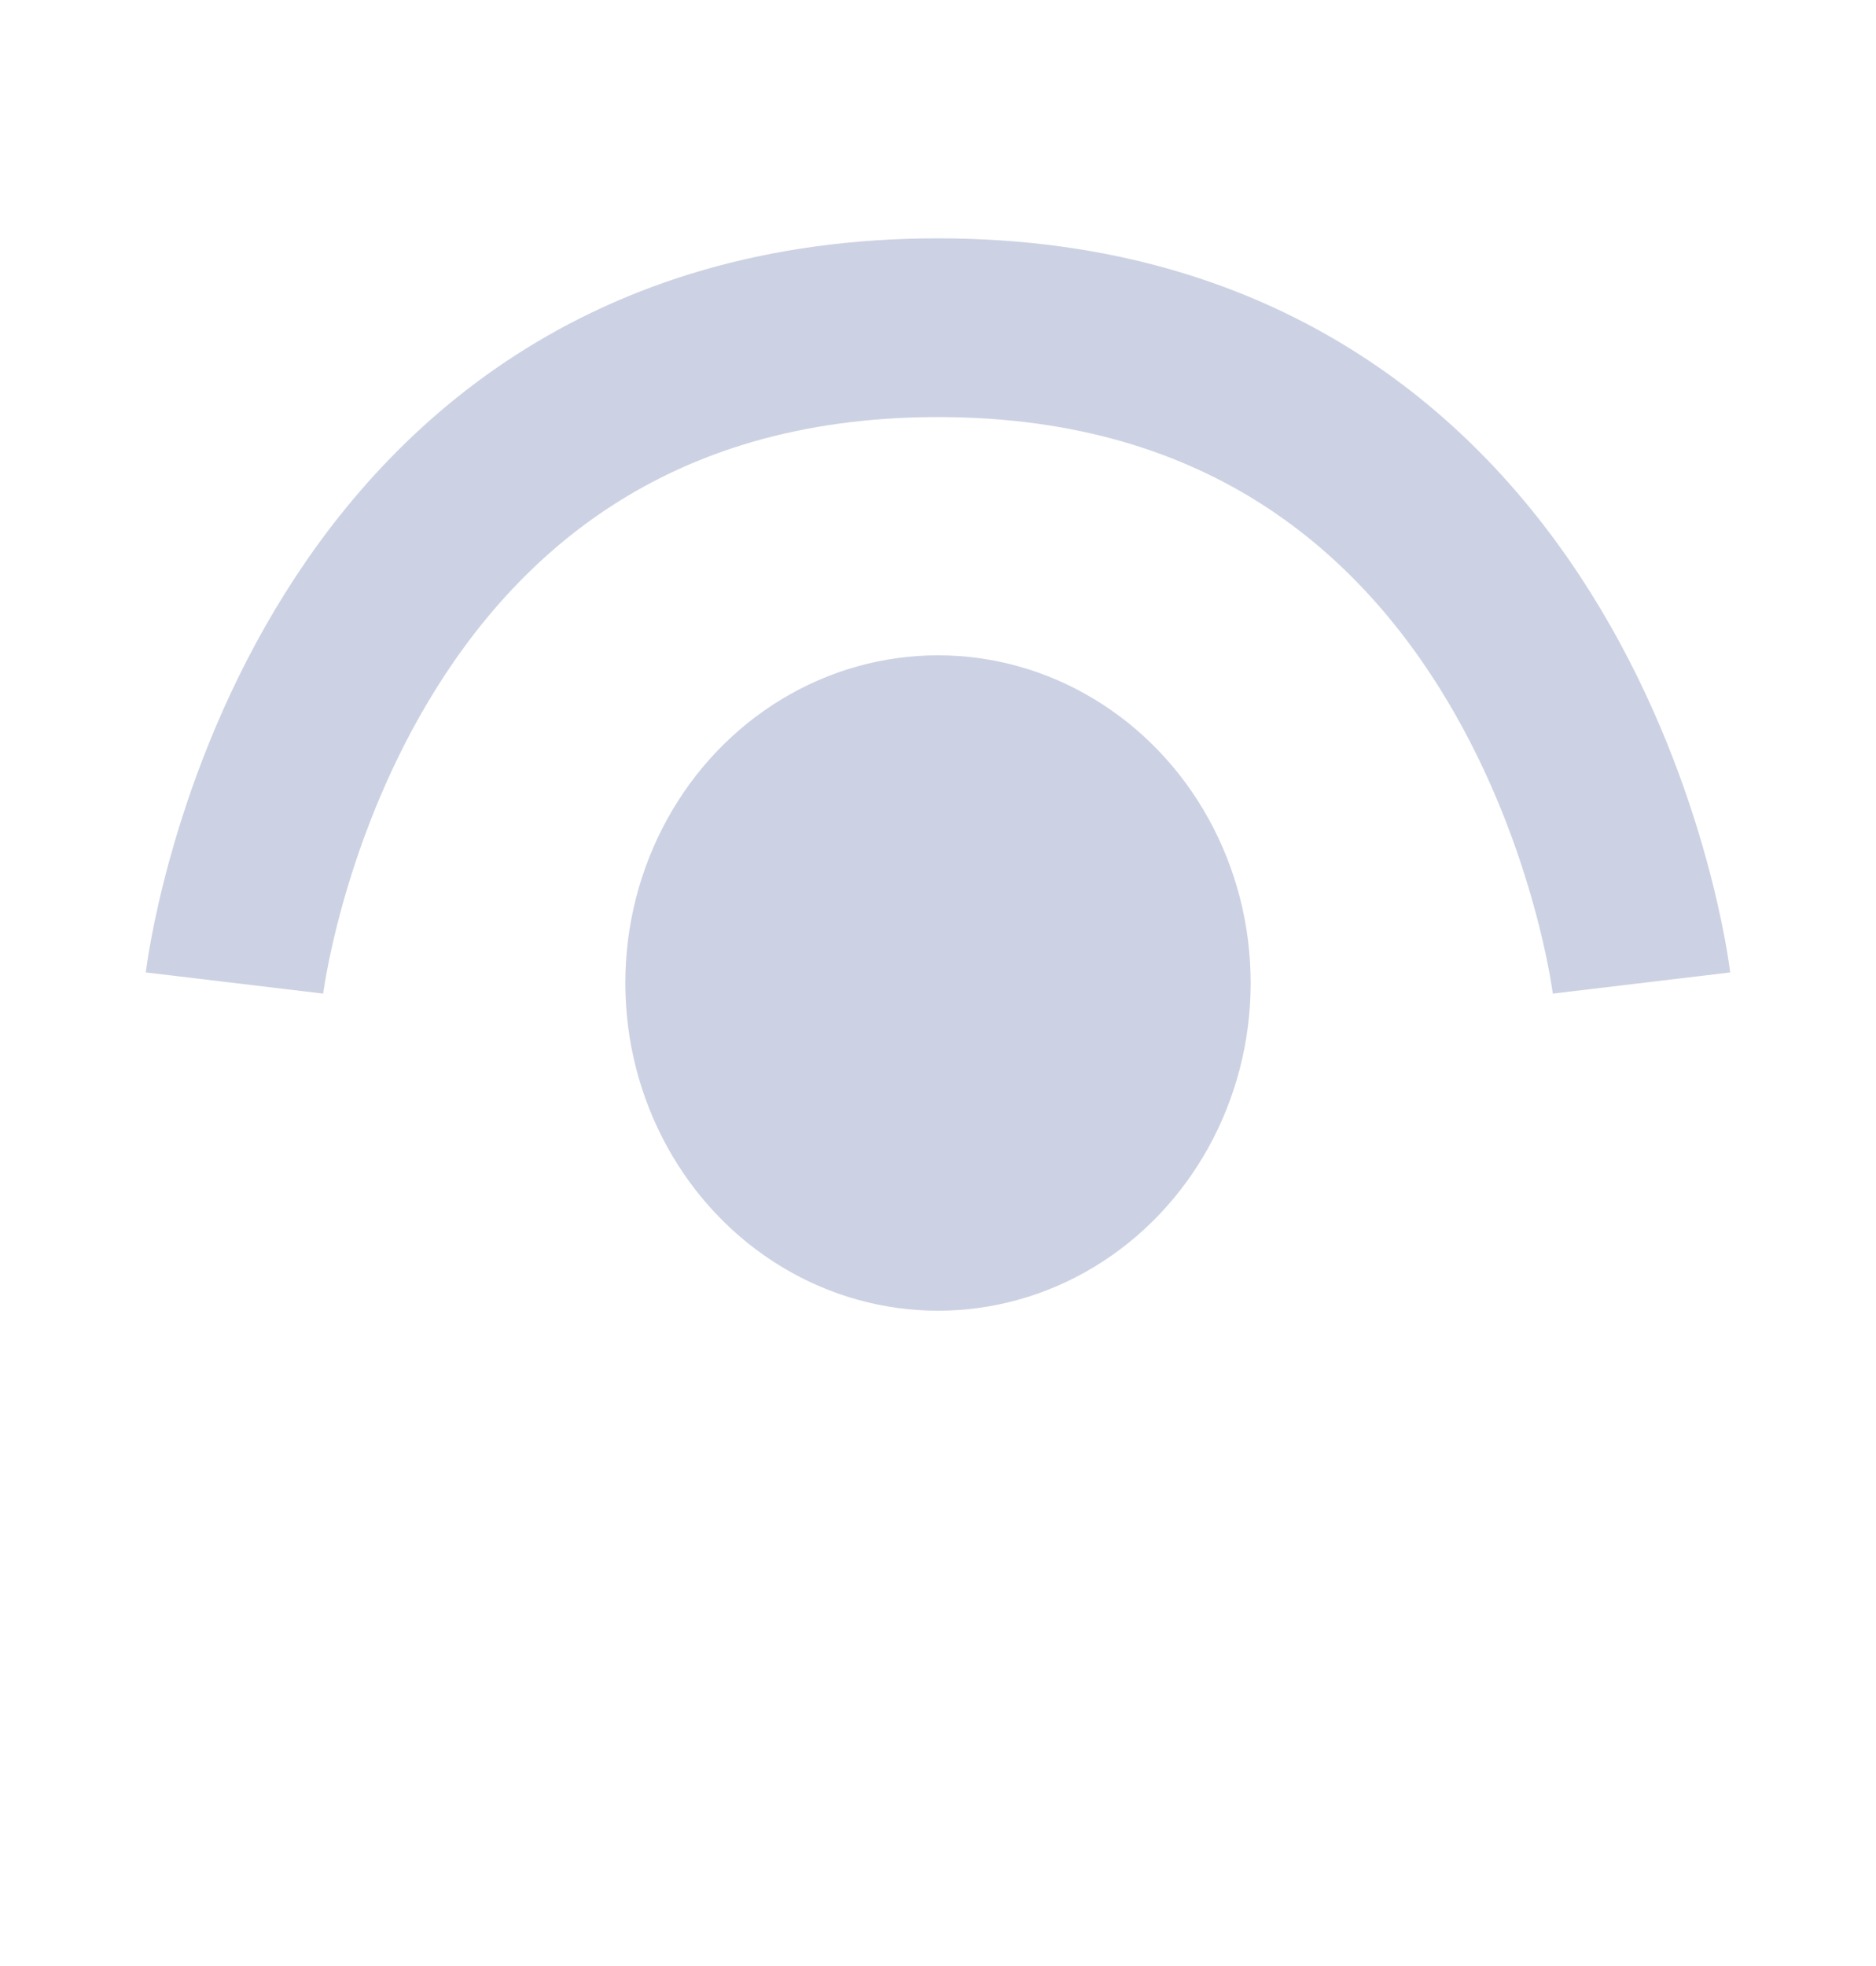 <svg width="21" height="22" viewBox="0 0 21 22" fill="none" xmlns="http://www.w3.org/2000/svg">
<ellipse cx="10.5" cy="11" rx="3.5" ry="3.667" fill="#CCD2E3"/>
<path d="M18.375 11C18.375 11 17.5 3.667 10.5 3.667C3.5 3.667 2.625 11 2.625 11" stroke="#CCD2E3" stroke-width="2"/>
</svg>
